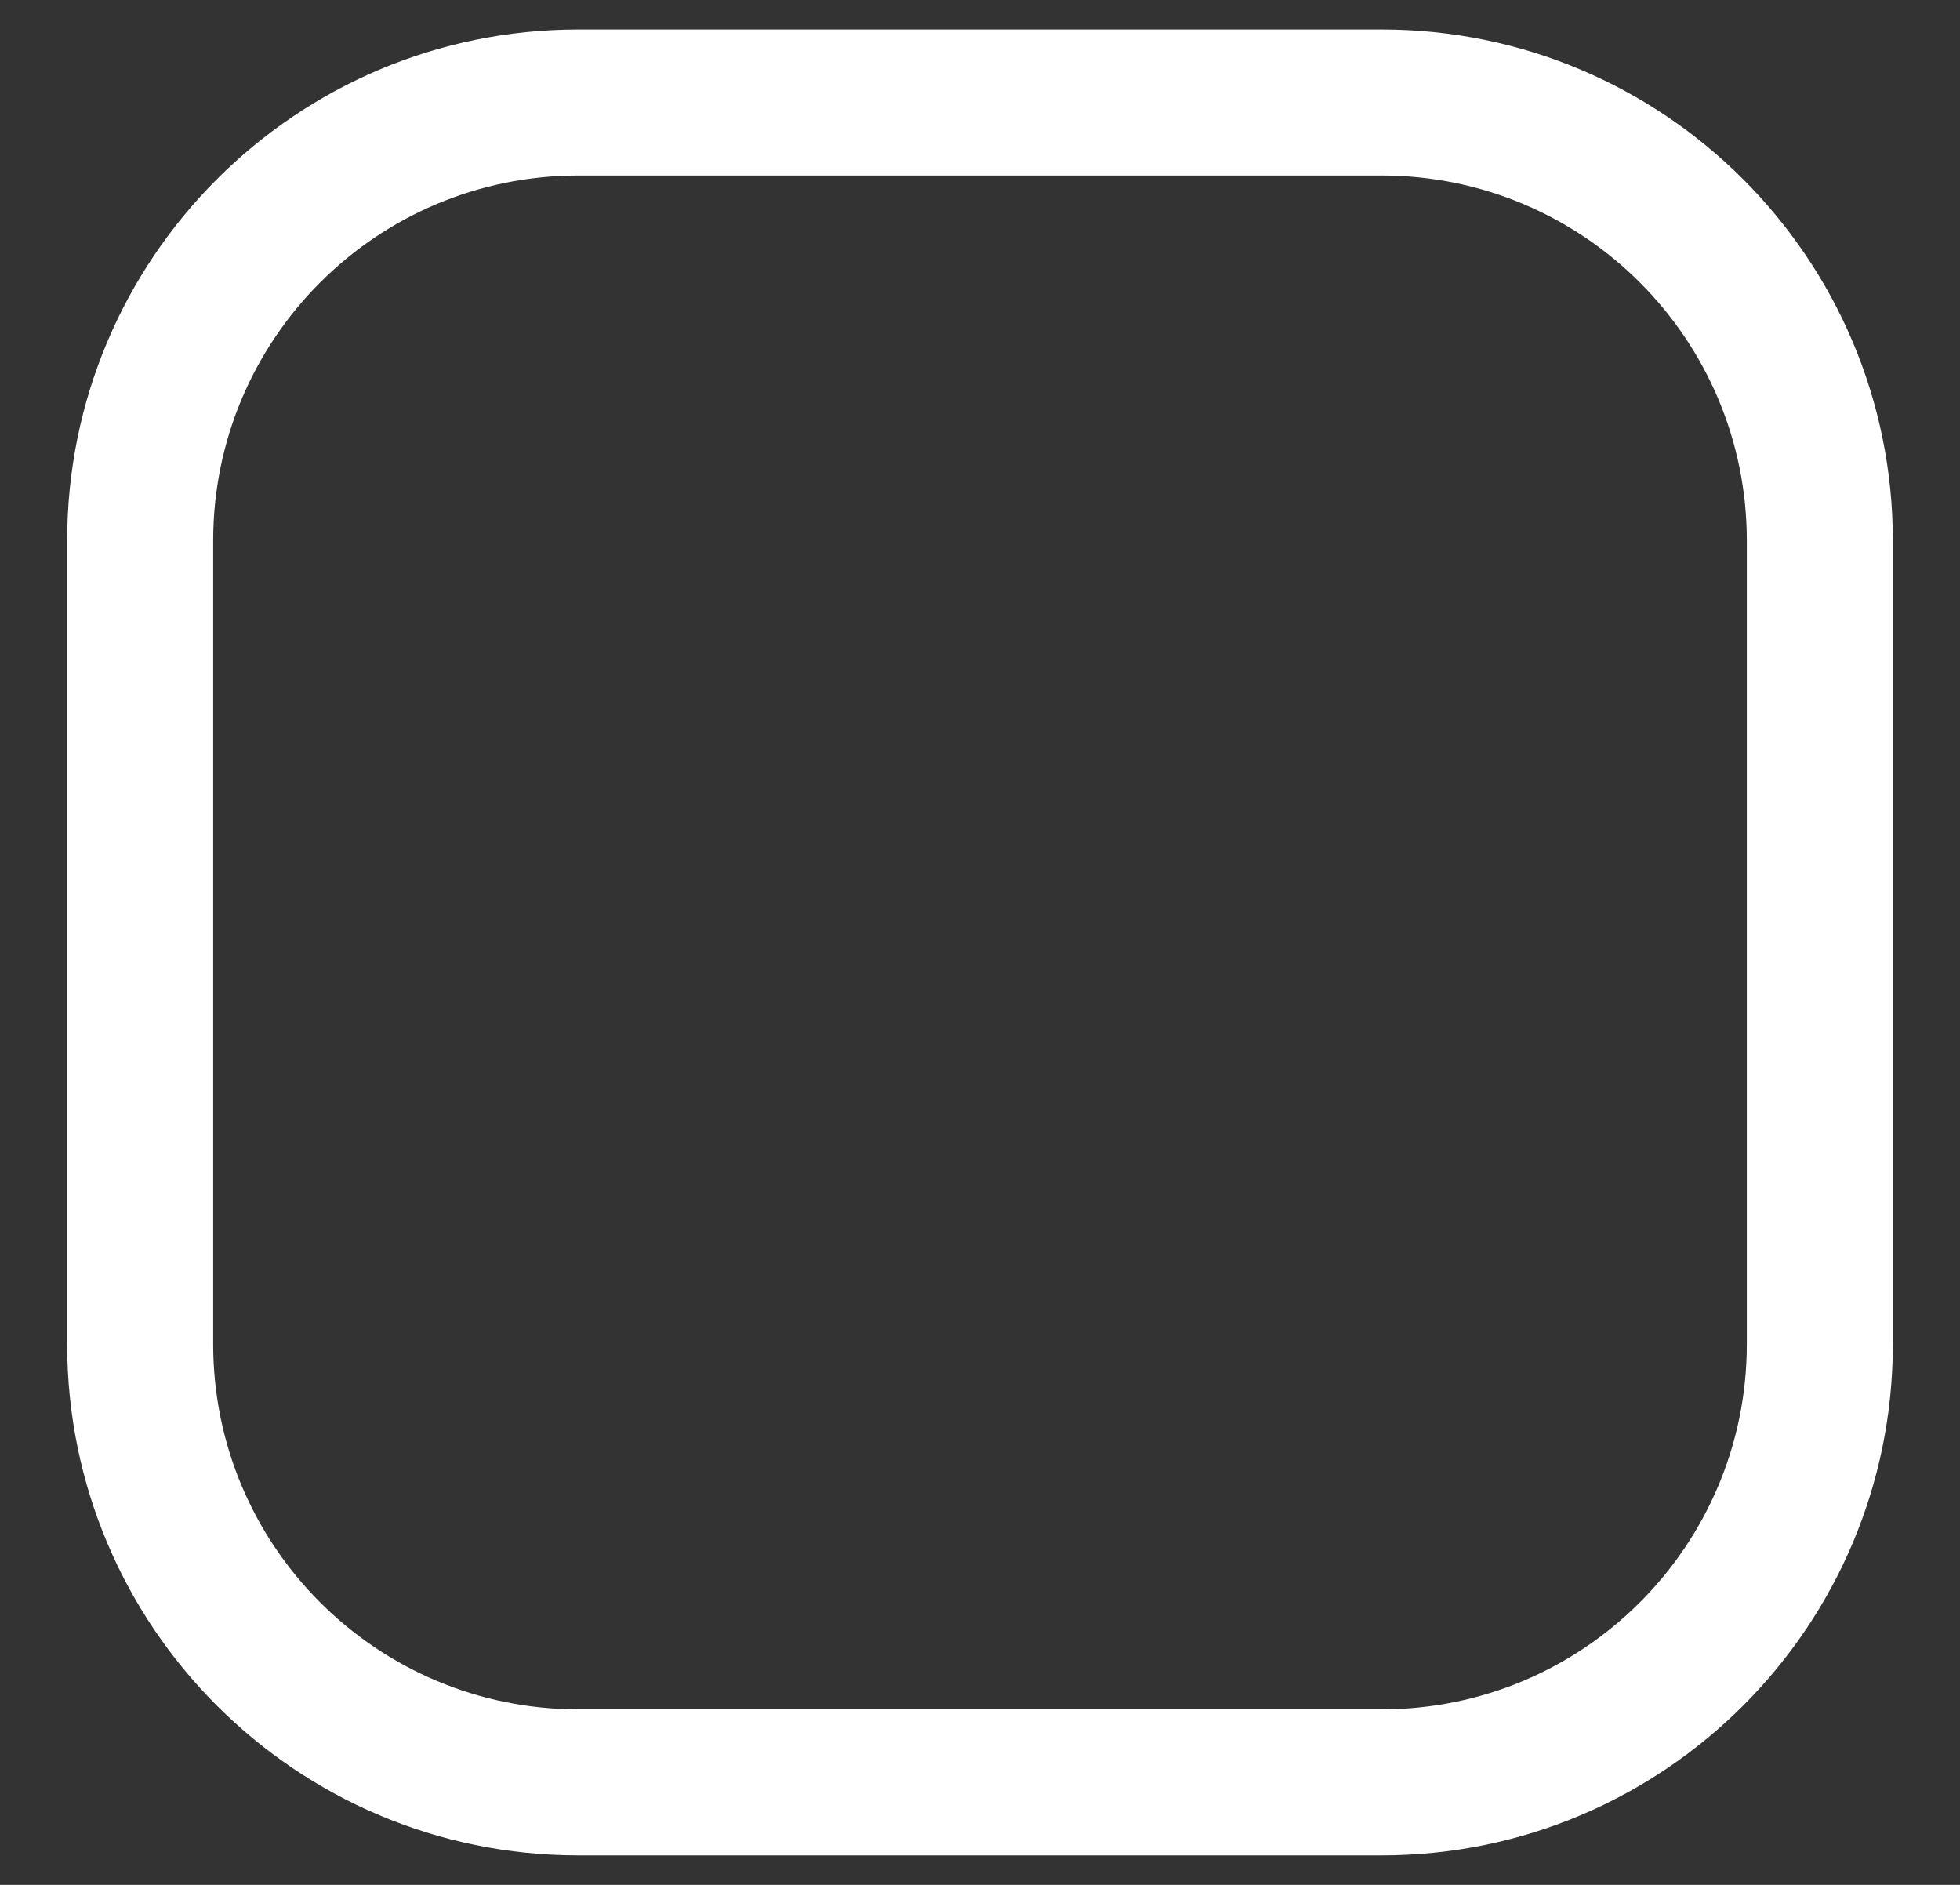 <svg width="26" height="25" viewBox="0 0 26 25" fill="none" xmlns="http://www.w3.org/2000/svg">
<rect x="0" y="0" width="26" height="25" fill="#333333" stroke="none"/>
<path fill-rule="evenodd" clip-rule="evenodd" d="M7.672 2.328C4.997 2.328 2.828 4.497 2.828 7.172V17.828C2.828 20.503 4.997 22.672 7.672 22.672H18.328C21.003 22.672 23.172 20.503 23.172 17.828V7.172C23.172 4.497 21.003 2.328 18.328 2.328H7.672ZM0.891 7.172C0.891 3.427 3.927 0.391 7.672 0.391H18.328C22.073 0.391 25.109 3.427 25.109 7.172V17.828C25.109 21.573 22.073 24.609 18.328 24.609H7.672C3.927 24.609 0.891 21.573 0.891 17.828V7.172Z" fill="white"/>
</svg>
